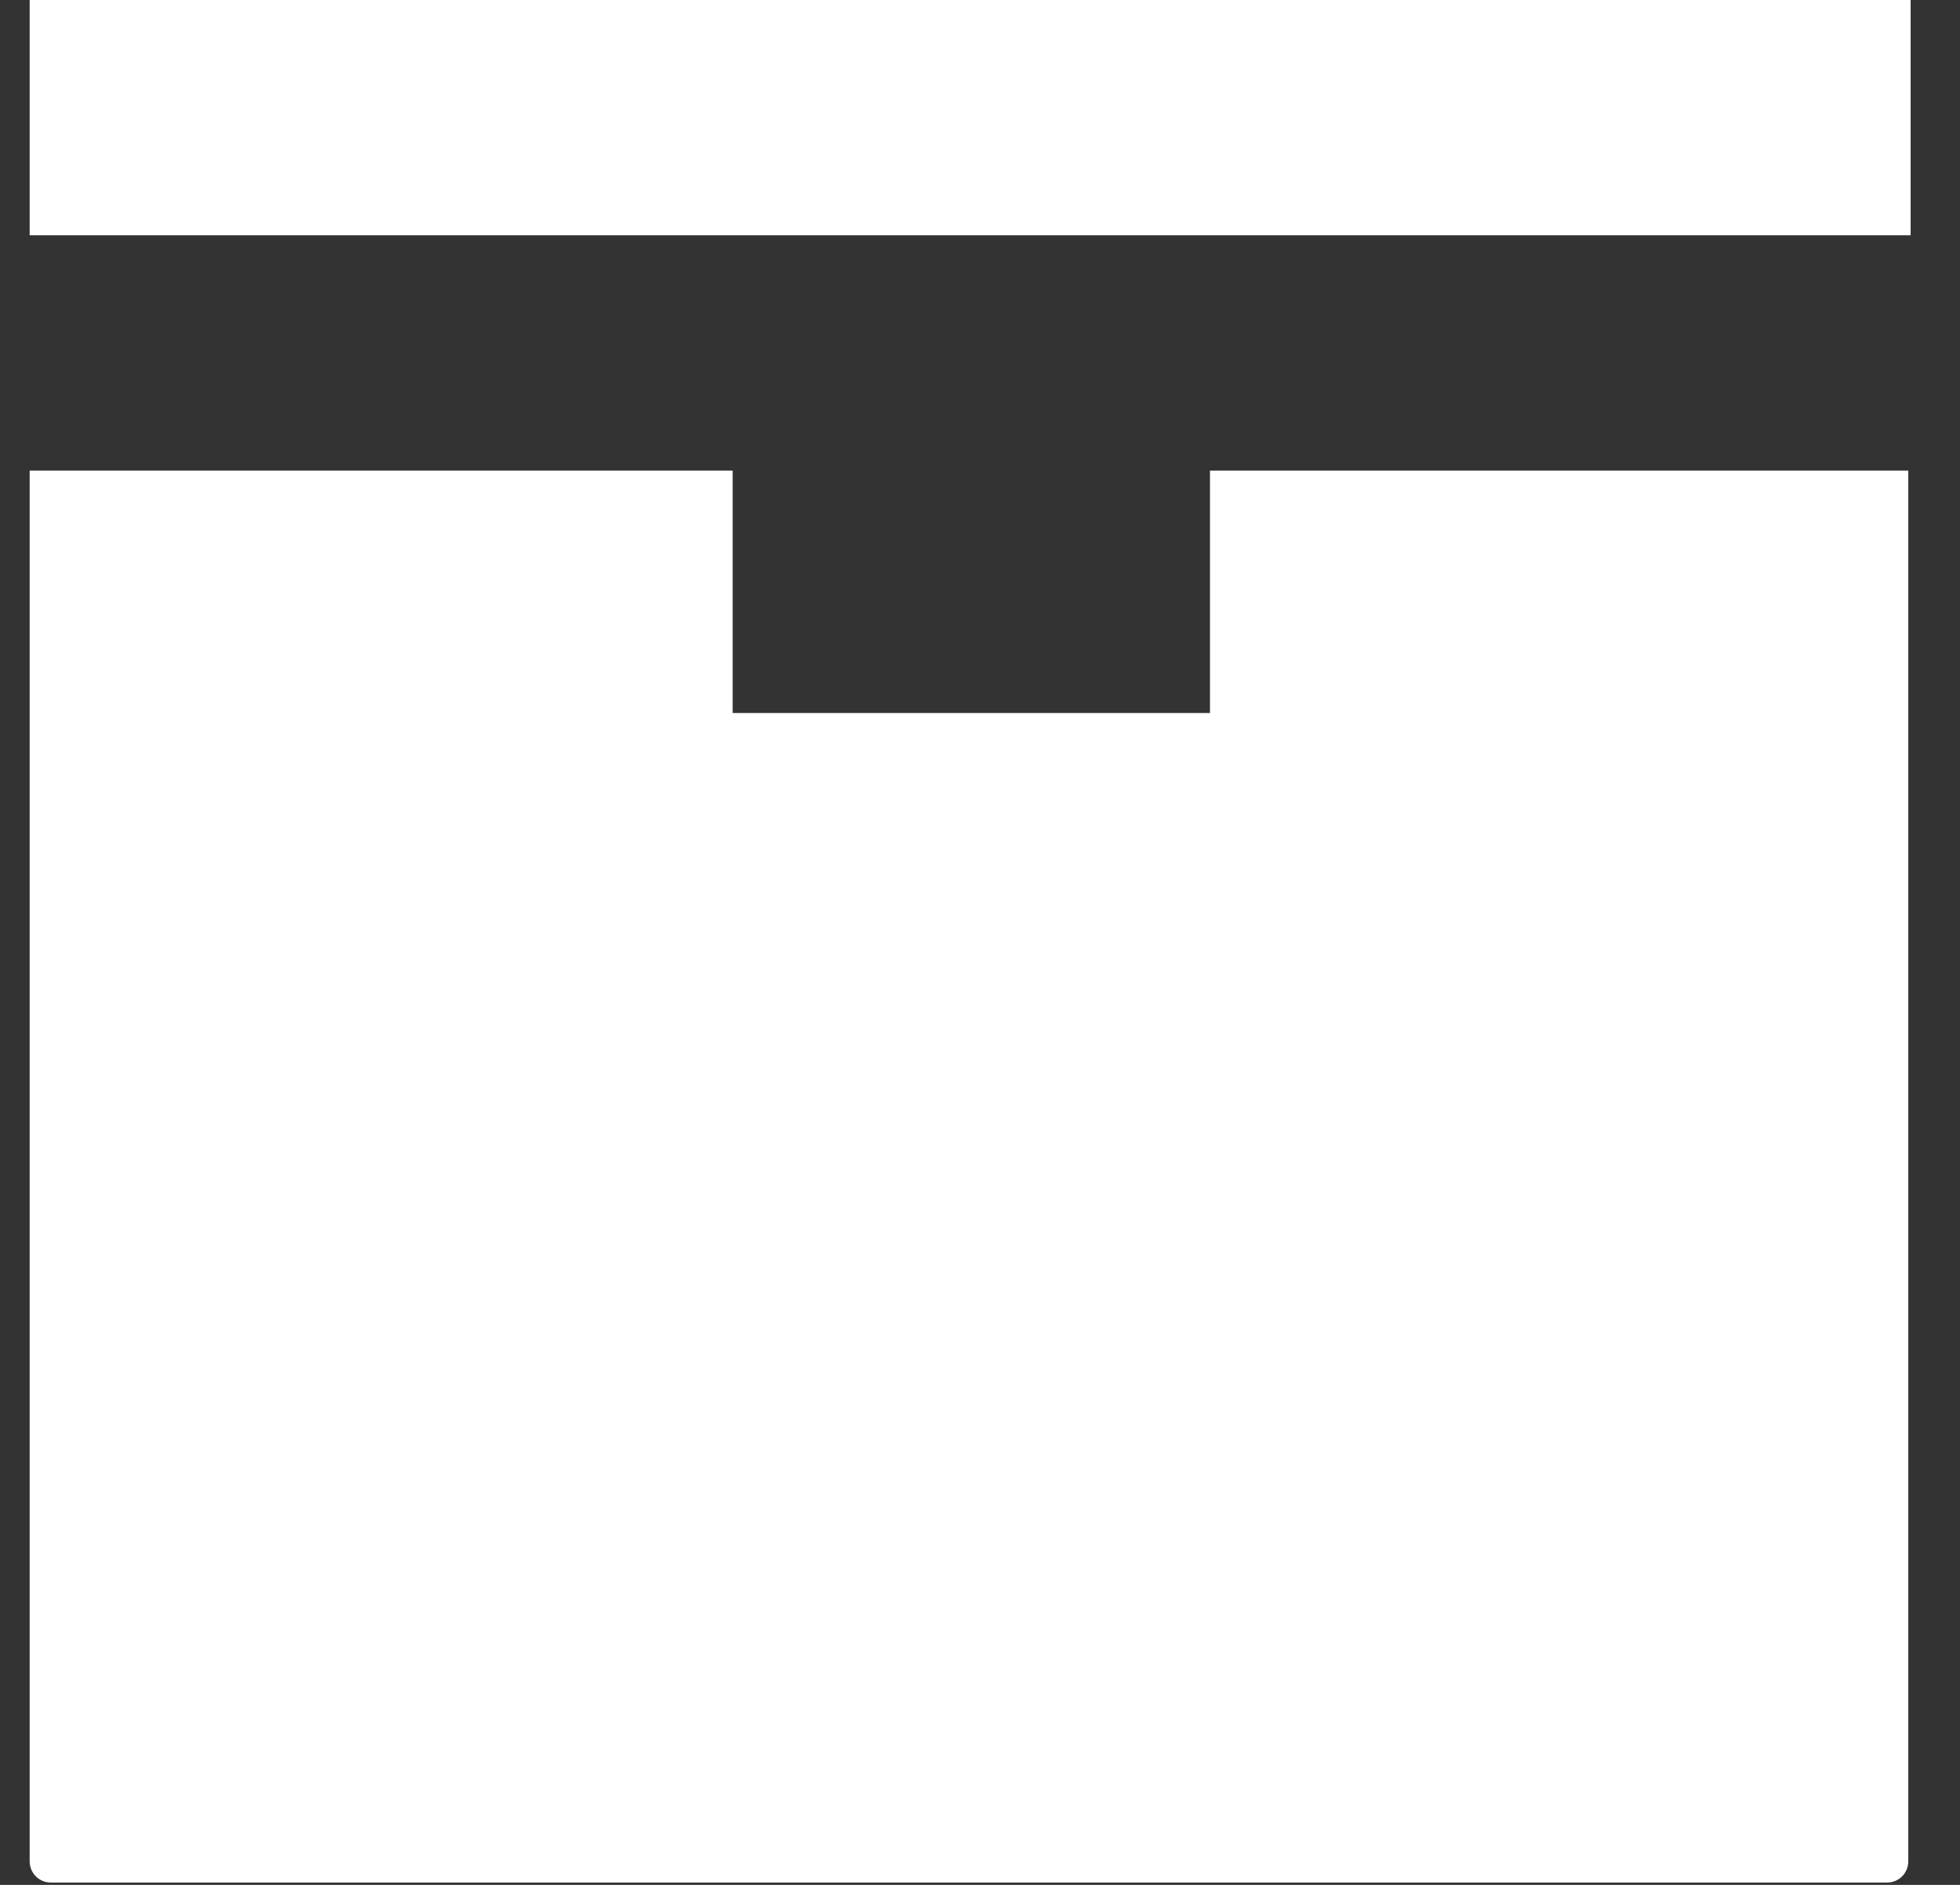 <svg width="52" height="50" viewBox="0 0 52 50" fill="none" xmlns="http://www.w3.org/2000/svg" xmlns:xlink="http://www.w3.org/1999/xlink">
<rect x="0" y="0" width="52" height="50" fill="#333333" stroke="none"/>
<path d="M0.787,0L0.787,6.242L50.69,6.242L50.69,0L0.787,0ZM0.787,12.484L0.787,49.376C0.787,49.688 1.037,49.938 1.348,49.938L50.066,49.938C50.378,49.938 50.628,49.688 50.628,49.376L50.628,12.484L32.101,12.484L32.101,18.914L19.438,18.914L19.438,12.484L0.725,12.484L0.787,12.484Z" fill="#FFFFFF"/>
</svg>
